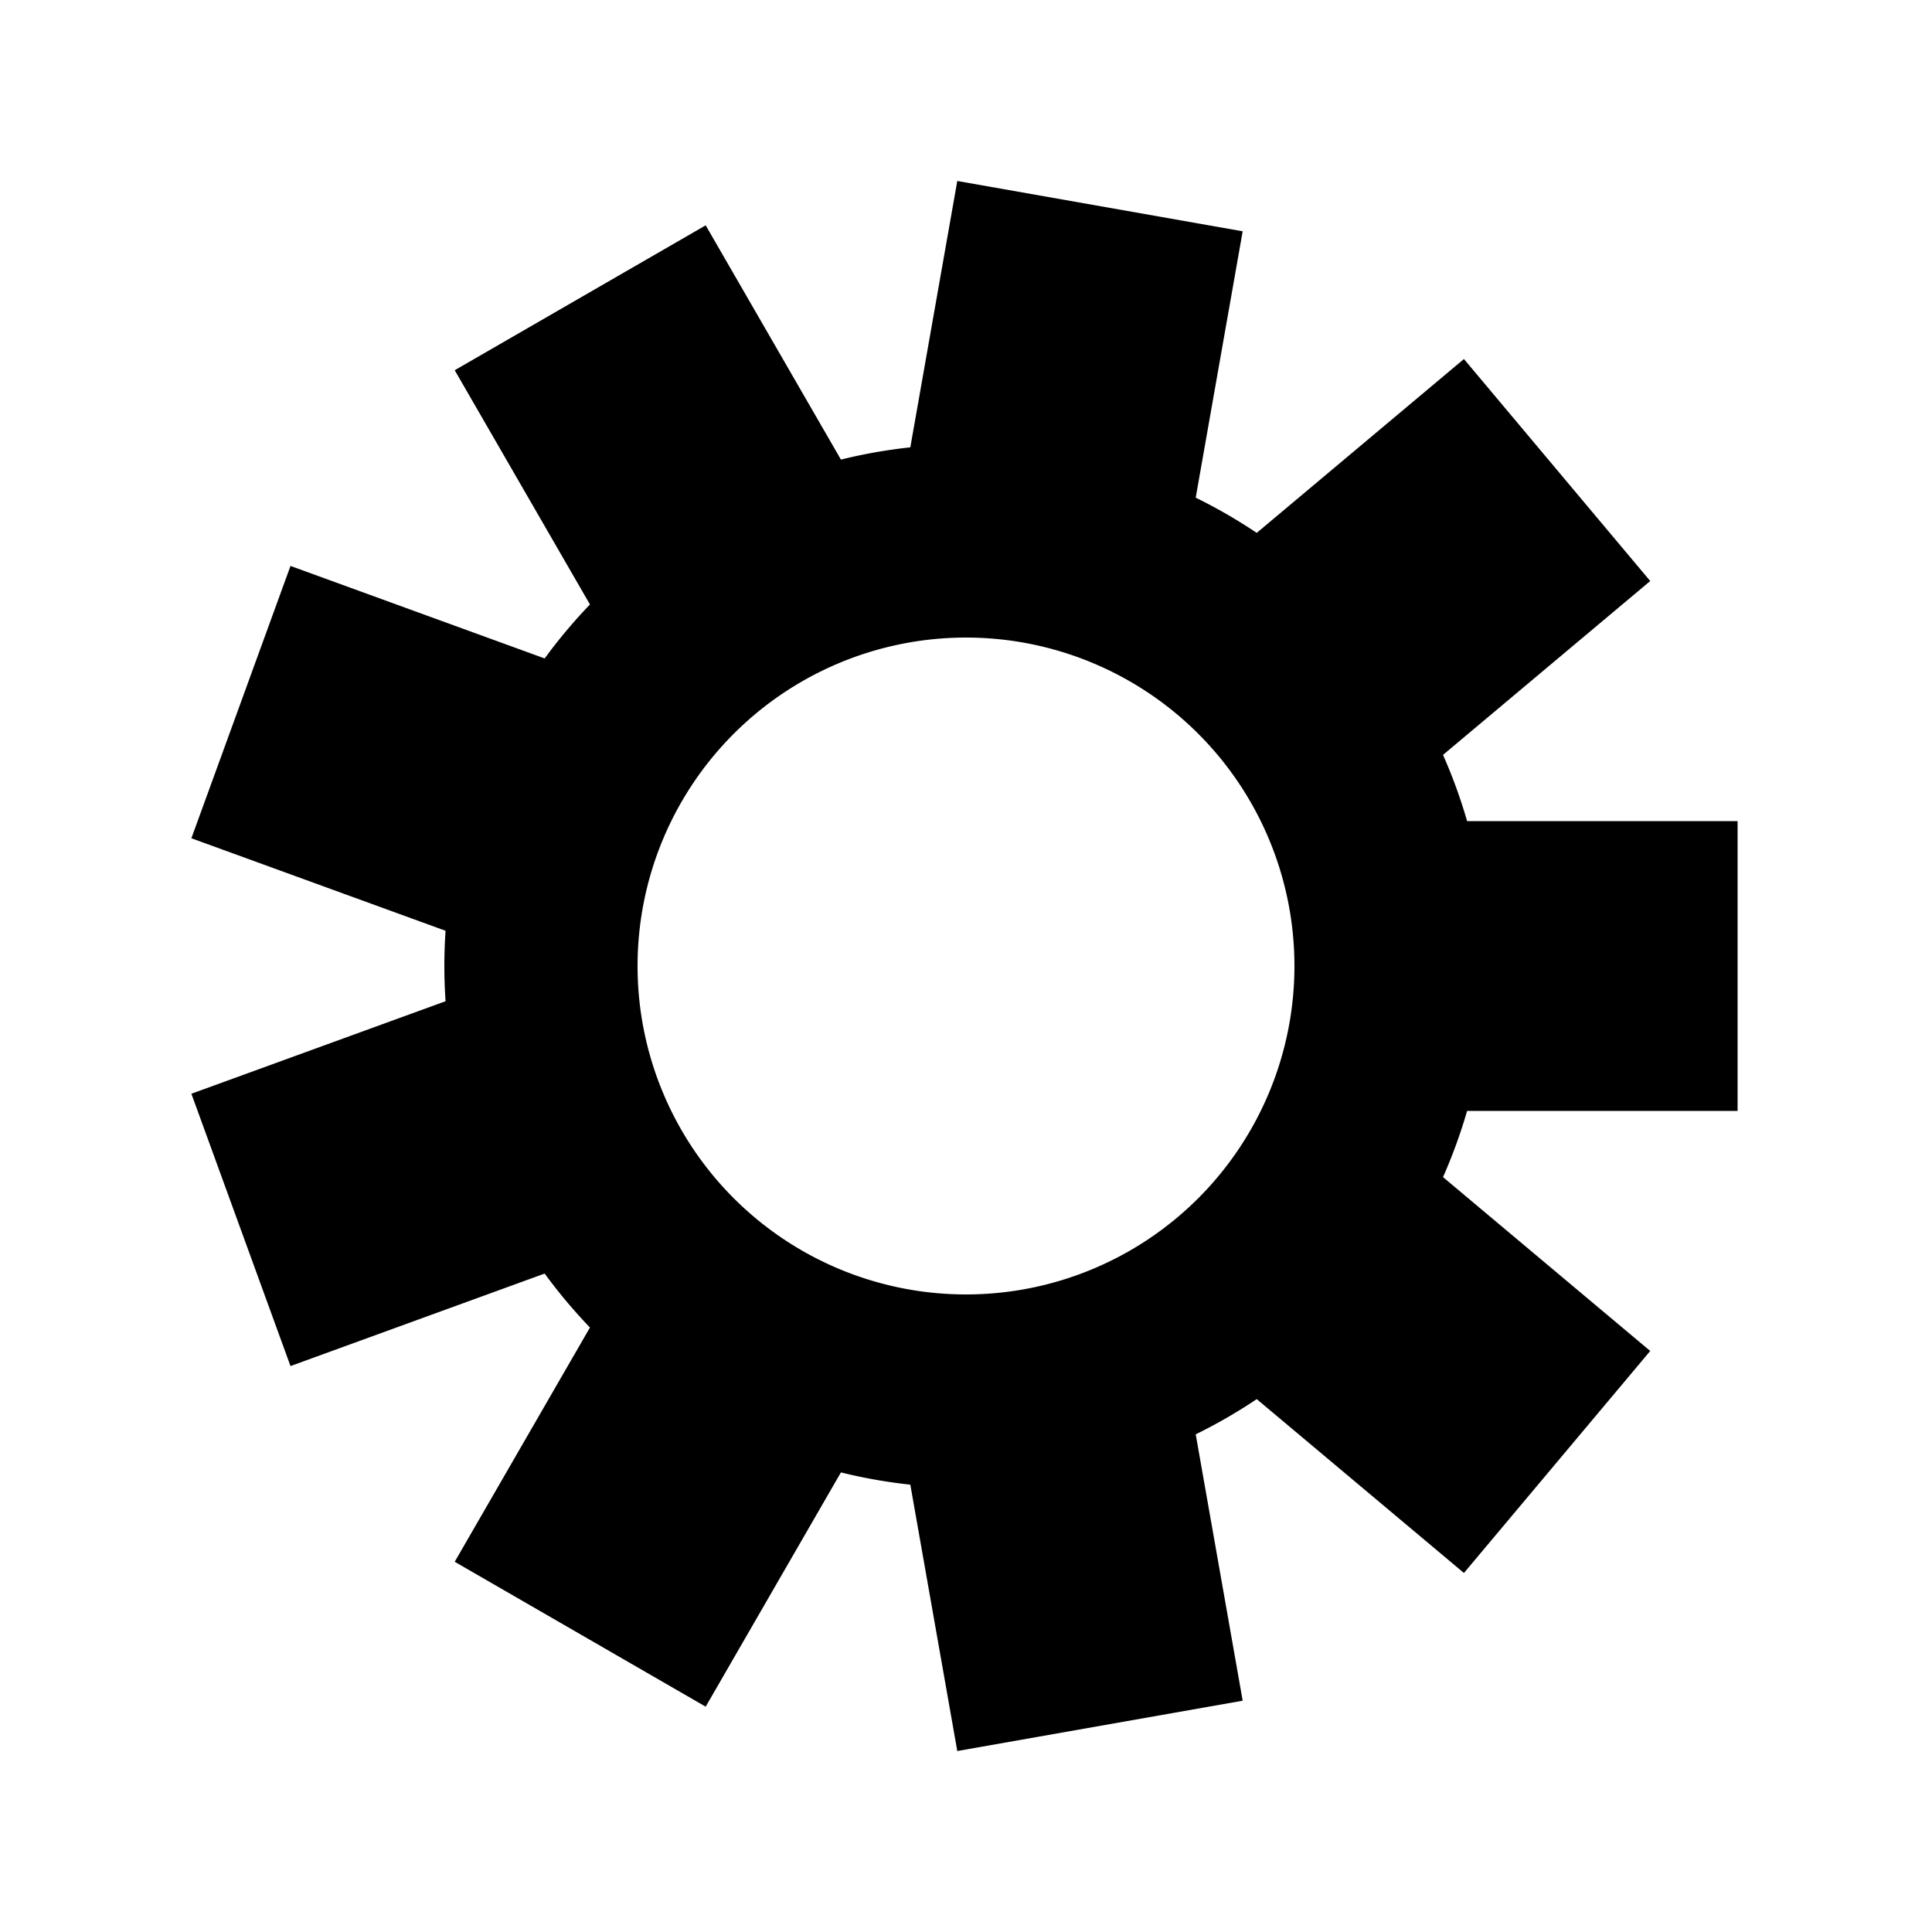<?xml version="1.0" encoding="utf-8"?>
<svg xmlns="http://www.w3.org/2000/svg" xmlns:xlink="http://www.w3.org/1999/xlink" style="margin: auto; background: none; display: block; shape-rendering: auto;" width="210px" height="210px" viewBox="0 0 100 100" preserveAspectRatio="xMidYMid">
<g transform="translate(50 50)">
<g>
<animateTransform attributeName="transform" type="rotate" values="0;40" keyTimes="0;1" dur="1.22s" repeatCount="indefinite"></animateTransform><path d="M25.937 -7.5 L39.937 -7.5 L39.937 7.5 L25.937 7.5 A27 27 0 0 1 24.69 10.927 L24.69 10.927 L35.415 19.926 L25.773 31.417 L15.048 22.418 A27 27 0 0 1 11.89 24.241 L11.89 24.241 L14.321 38.028 L-0.451 40.633 L-2.882 26.846 A27 27 0 0 1 -6.474 26.212 L-6.474 26.212 L-13.474 38.337 L-26.464 30.837 L-19.464 18.712 A27 27 0 0 1 -21.808 15.919 L-21.808 15.919 L-34.964 20.707 L-40.094 6.612 L-26.938 1.823 A27 27 0 0 1 -26.938 -1.823 L-26.938 -1.823 L-40.094 -6.612 L-34.964 -20.707 L-21.808 -15.919 A27 27 0 0 1 -19.464 -18.712 L-19.464 -18.712 L-26.464 -30.837 L-13.474 -38.337 L-6.474 -26.212 A27 27 0 0 1 -2.882 -26.846 L-2.882 -26.846 L-0.451 -40.633 L14.321 -38.028 L11.89 -24.241 A27 27 0 0 1 15.048 -22.418 L15.048 -22.418 L25.773 -31.417 L35.415 -19.926 L24.69 -10.927 A27 27 0 0 1 25.937 -7.5 M0 -17A17 17 0 1 0 0 17 A17 17 0 1 0 0 -17" fill="currentColor"></path></g></g>
<!-- [ldio] generated by https://loading.io/ --></svg>